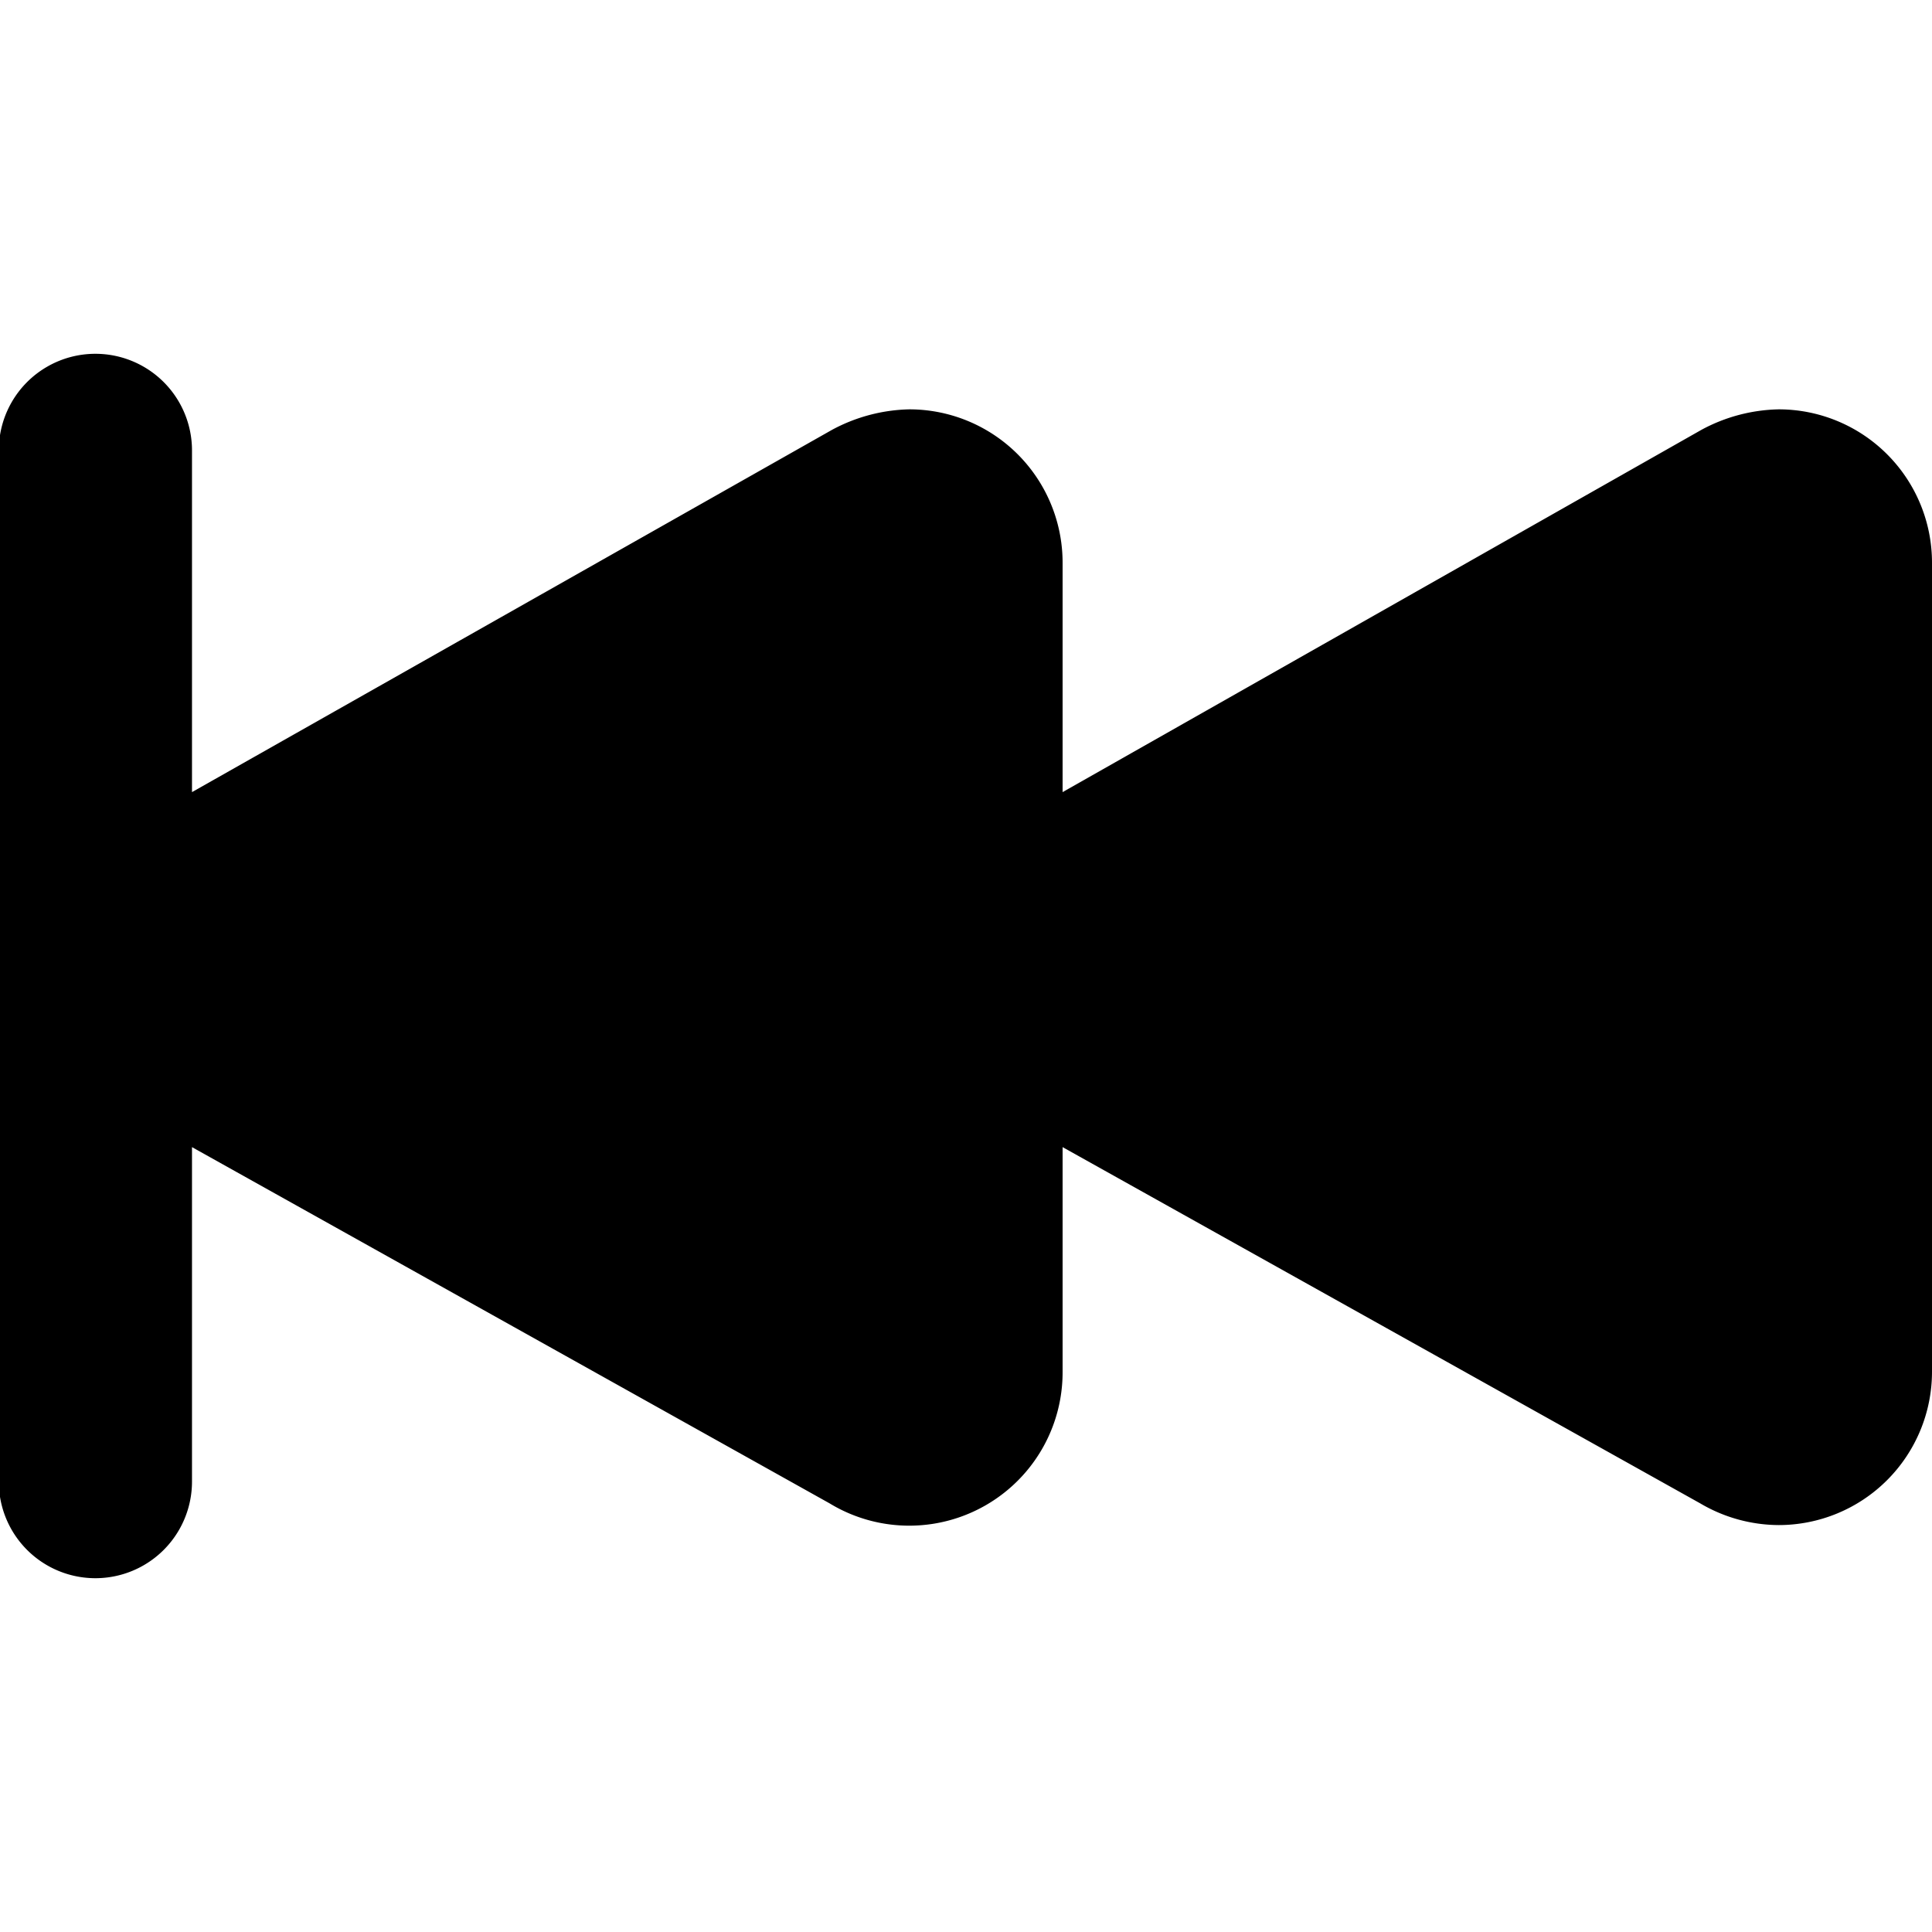 <svg class="icon icon-audio-first" height="16" viewBox="0 0 16 16" version="1.1" aria-hidden="true">
    <path
      d="M14.73,3.39a1.4,1.4,0,0,0-.64.17l-5.29,3V4.66A1.27,1.27,0,0,0,7.53,3.39a1.41,1.41,0,0,0-.64.17l-5.3,3V3.73a.8.8,0,1,0-1.6,0v8.54a.8.8,0,1,0,1.6,0V9.5l5.28,2.95A1.27,1.27,0,0,0,8.8,11.36V9.5l5.28,2.95a1.29,1.29,0,0,0,.65.18A1.27,1.27,0,0,0,16,11.36V4.66A1.27,1.27,0,0,0,14.73,3.39Z"/>
</svg>
